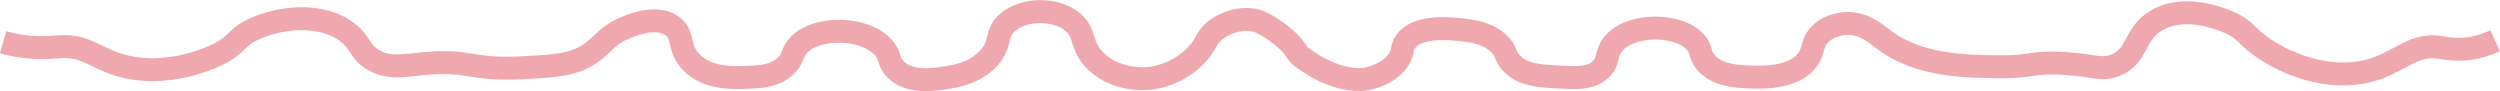 <?xml version="1.0" encoding="utf-8"?>
<!-- Generator: Adobe Illustrator 19.0.0, SVG Export Plug-In . SVG Version: 6.00 Build 0)  -->
<svg version="1.1" id="Layer_1" xmlns="http://www.w3.org/2000/svg" xmlns:xlink="http://www.w3.org/1999/xlink" x="0px" y="0px"
	 viewBox="0 0 981.1 35.8" style="enable-background:new 0 0 981.1 35.8;" xml:space="preserve">
<style type="text/css">
	.st0{fill:none;stroke:#EFA8AD;stroke-width:9;stroke-miterlimit:10;}
</style>
<path id="XMLID_2_" class="st0" d="M1.2,16.6c2.8,0.8,6.9,1.7,12,2c5.2,0.3,8.4-0.2,11-0.3c9.2-0.4,12.9,4.1,22,7
	c19.6,6.2,38.7-3.6,40-4.3c7.9-4.2,6.2-6.3,13.7-9.7c10.2-4.6,26.1-6.4,36.3,1.3c5.8,4.4,4.8,8.1,11,11.3c6.1,3.2,11.3,1.7,20,1
	c17.6-1.5,16.8,2.7,37.7,1.7c13.1-0.7,19.8-1.1,26.3-5.3c5.6-3.7,6.5-6.9,13.3-10c2.5-1.1,12.5-5.6,19-1.3c5.2,3.4,2.3,8.7,7.7,14.3
	c6.4,6.8,17,6.3,23,6c4.5-0.2,9.9-0.5,14-4.3c3.1-2.9,2.4-4.8,4.7-7.7c6.9-8.4,27.3-8,34.3,1c2.5,3.3,1.4,5.1,4.3,8
	c5.4,5.3,14.6,4,19,3.3c4.2-0.6,12.2-1.8,17.7-8c4.9-5.6,2.4-9.2,6.7-13.3c6.1-6,19.1-6.4,26-0.7c5.4,4.5,2.9,9.3,9,15.3
	c6.7,6.6,16,7,18,7c9.9,0.1,18.6-5.2,23.3-11.3c2.6-3.4,2.5-5.1,5.7-7.7c0.5-0.4,7-5.5,15.3-4c0,0,5.2,0.9,13.3,8.3
	c1,0.9,1.8,1.9,1.8,1.9c0.8,1,1.3,1.8,1.6,2.2c1,1.7,2.5,2.6,4.3,3.8c12.9,8.7,22.3,7,22.3,7c2-0.3,10.1-2,13.7-8.3
	c1.7-2.9,0.7-4,2.3-6.3c4.4-6.4,16.3-5.3,20-5c5,0.5,12.9,1,17.7,6.7c2.3,2.8,1.4,3.7,3.7,6.3c4.3,4.9,11.2,5.3,18,5.7
	c7.5,0.4,13.3,0.8,17.3-3c3.4-3.2,1.8-5.9,4.7-9.7c6.7-8.7,26.8-8.5,33-0.3c2,2.6,1,4.1,3.3,7c4.4,5.4,12.3,5.8,17,6
	c4.7,0.2,17.9,0.8,23.3-7c2.6-3.8,1.4-6.6,5-10c4.1-3.9,9.7-4,10.7-4c6.5,0,11.1,4.1,14,6.3C753,26,771.6,26.1,785.5,26.2
	c11.7,0.1,12.3-2.1,24.7-1.3c11.6,0.7,14.5,2.9,20,0.7c9.2-3.7,6.9-12.3,16.3-17.7c12.7-7.2,29.3,1.3,30,1.7c4.9,2.6,5,4.3,10,8
	c9.8,7.4,27,14.2,42.7,10.3c12.1-3,17.7-11.1,28.3-9.3c1.5,0.2,4.6,0.9,9,0.7c5.5-0.3,9.8-2,12.7-3.3"/>
</svg>
